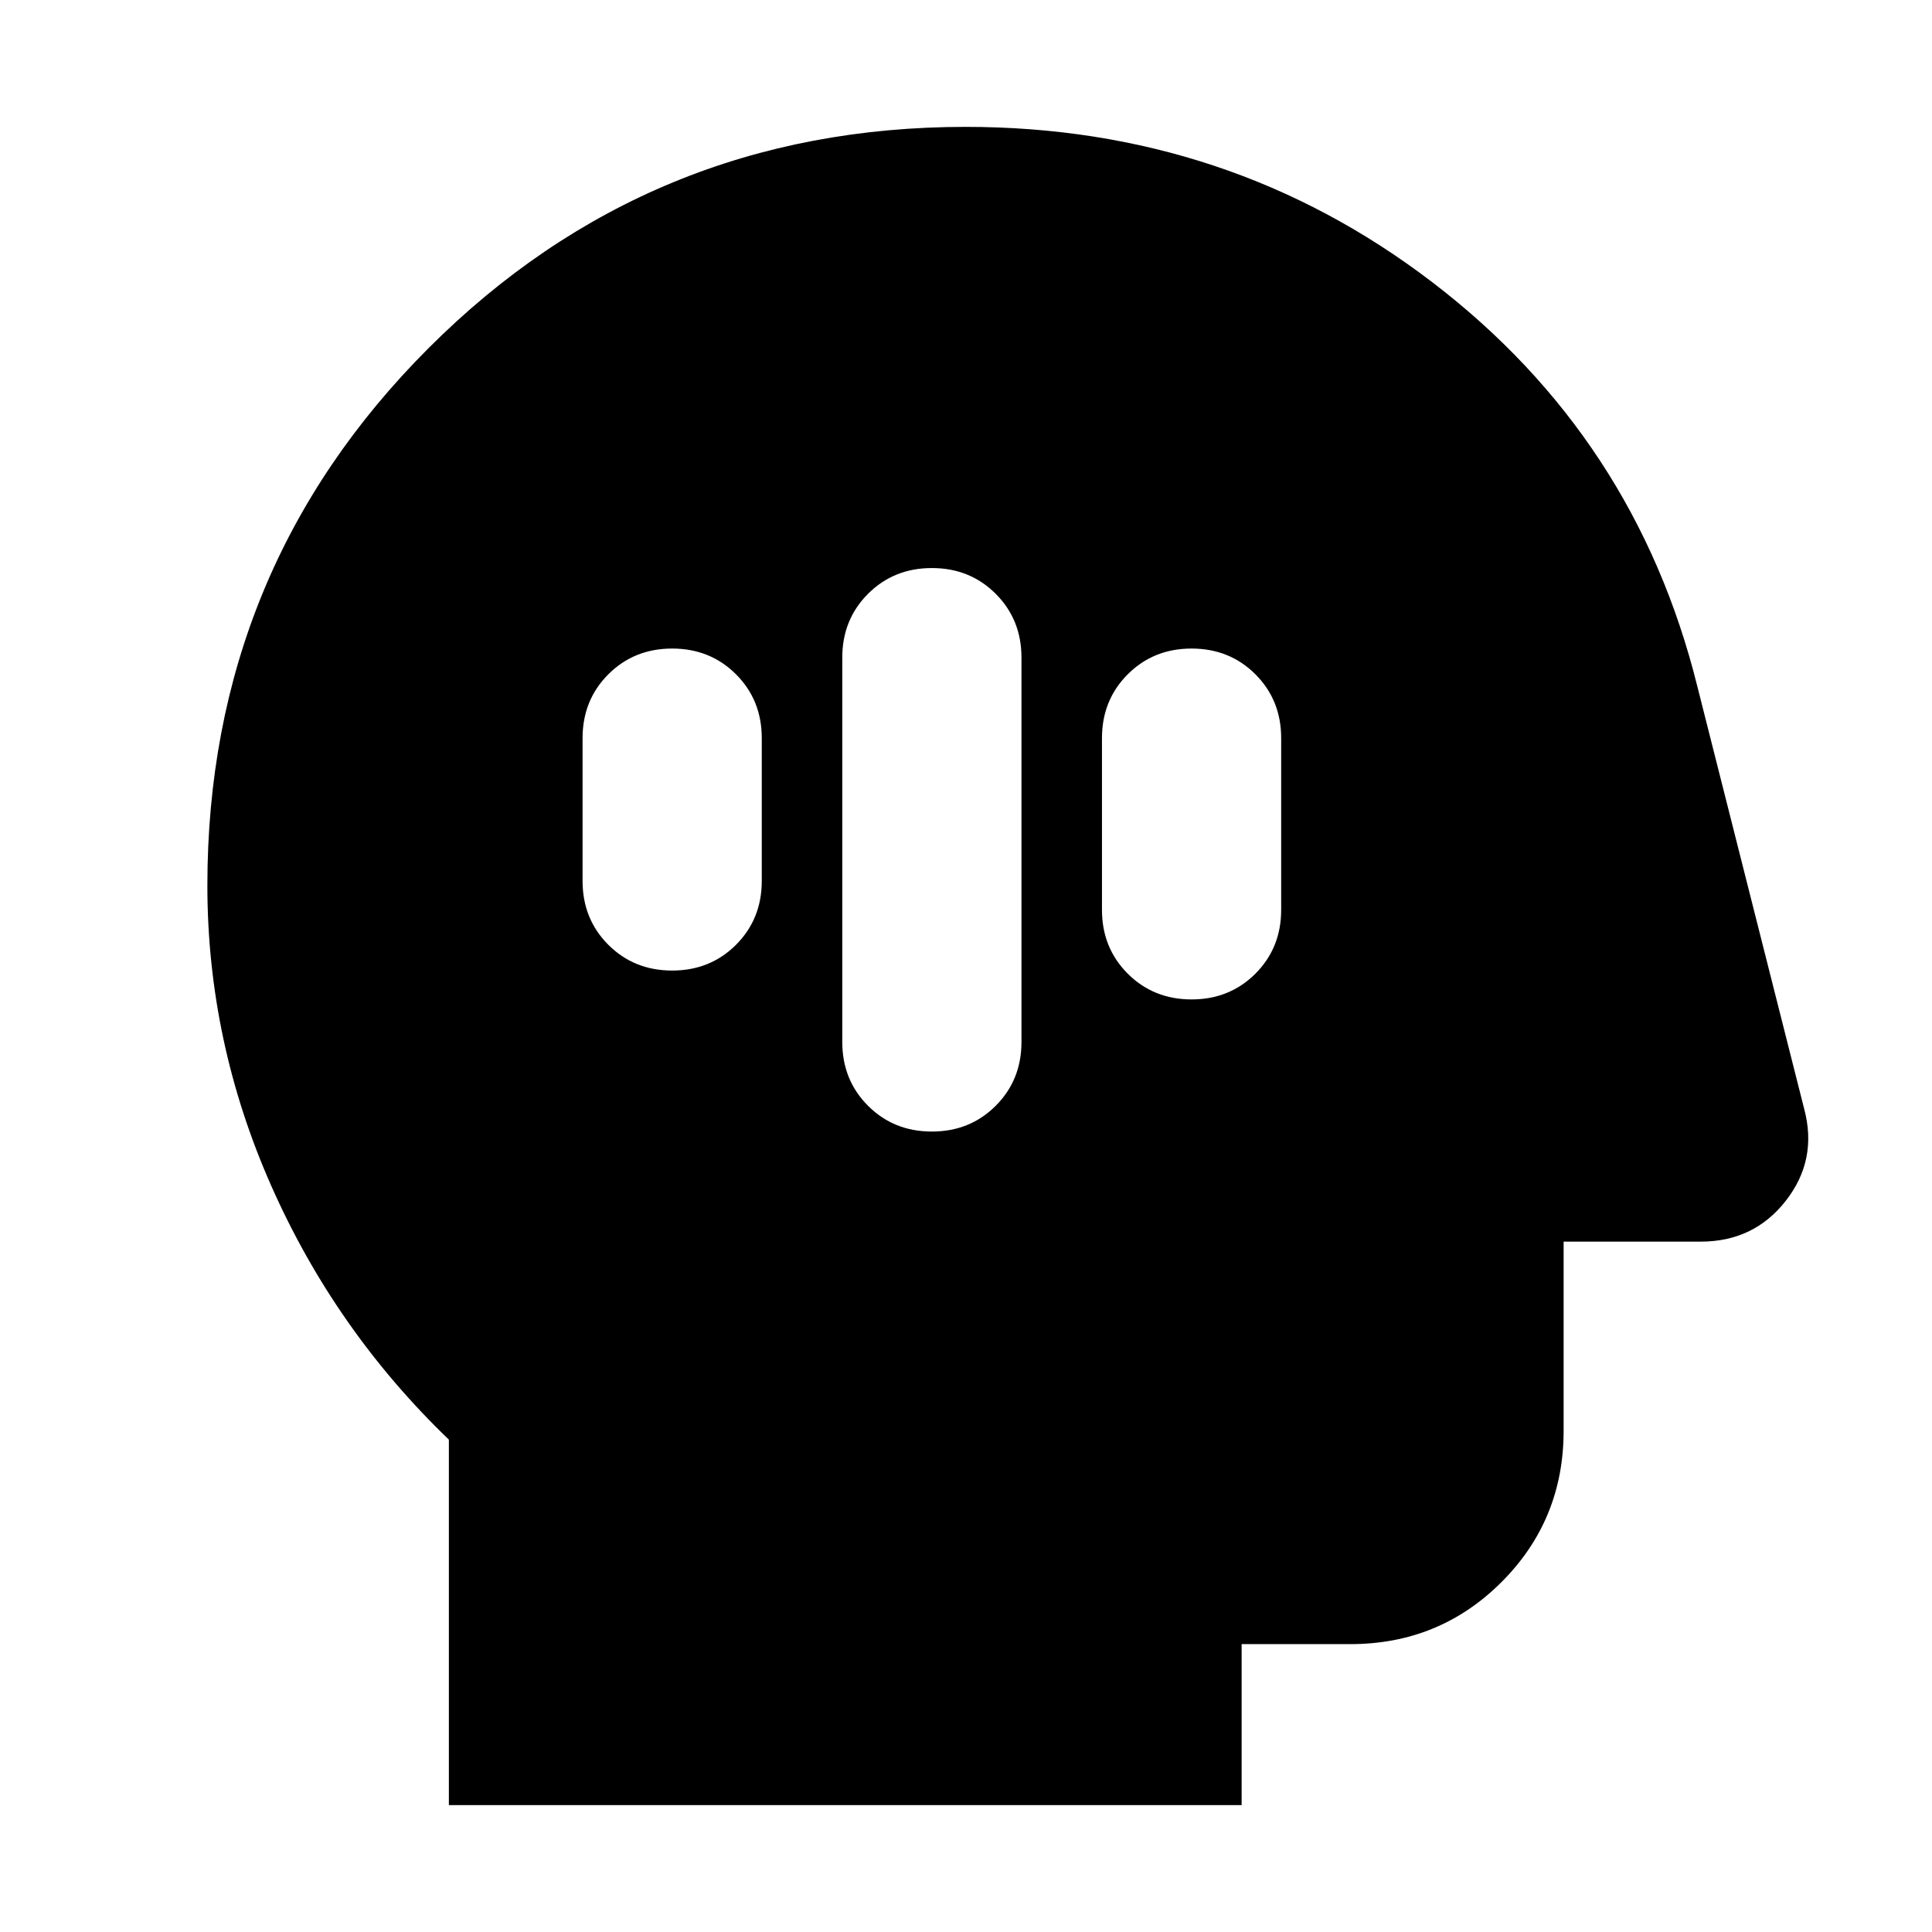 <svg xmlns="http://www.w3.org/2000/svg" height="24" viewBox="0 96 960 960" width="24"><path d="M223.043 992.957V811.348q-56.435-54.261-88.218-126.022Q103.043 613.565 103.043 536q0-157.066 109.895-267.011 109.894-109.946 266.887-109.946 130.827 0 231.849 77.174 101.022 77.174 131.718 200.826l53.131 210.087q6.695 25.218-9.159 45.523-15.854 20.304-42.277 20.304h-68.13v93.999q0 44.305-30.848 75.153-30.848 30.848-75.153 30.848h-53.999v80H223.043Zm240-614.696q-18.922 0-31.722 12.8t-12.8 31.722v190.956q0 18.922 12.8 31.722t31.722 12.8q18.921 0 31.722-12.8 12.8-12.8 12.8-31.722V422.783q0-18.922-12.8-31.722-12.801-12.8-31.722-12.8Zm129.044 40q-18.922 0-31.722 12.8t-12.8 31.722v85.304q0 18.921 12.8 31.721 12.8 12.801 31.722 12.801 18.921 0 31.721-12.801 12.801-12.8 12.801-31.721v-85.304q0-18.922-12.801-31.722-12.8-12.8-31.721-12.8Zm-258.088 0q-18.922 0-31.722 12.8t-12.8 31.722v70.956q0 18.922 12.8 31.722t31.722 12.8q18.922 0 31.722-12.8t12.8-31.722v-70.956q0-18.922-12.8-31.722t-31.722-12.8Z"/></svg>